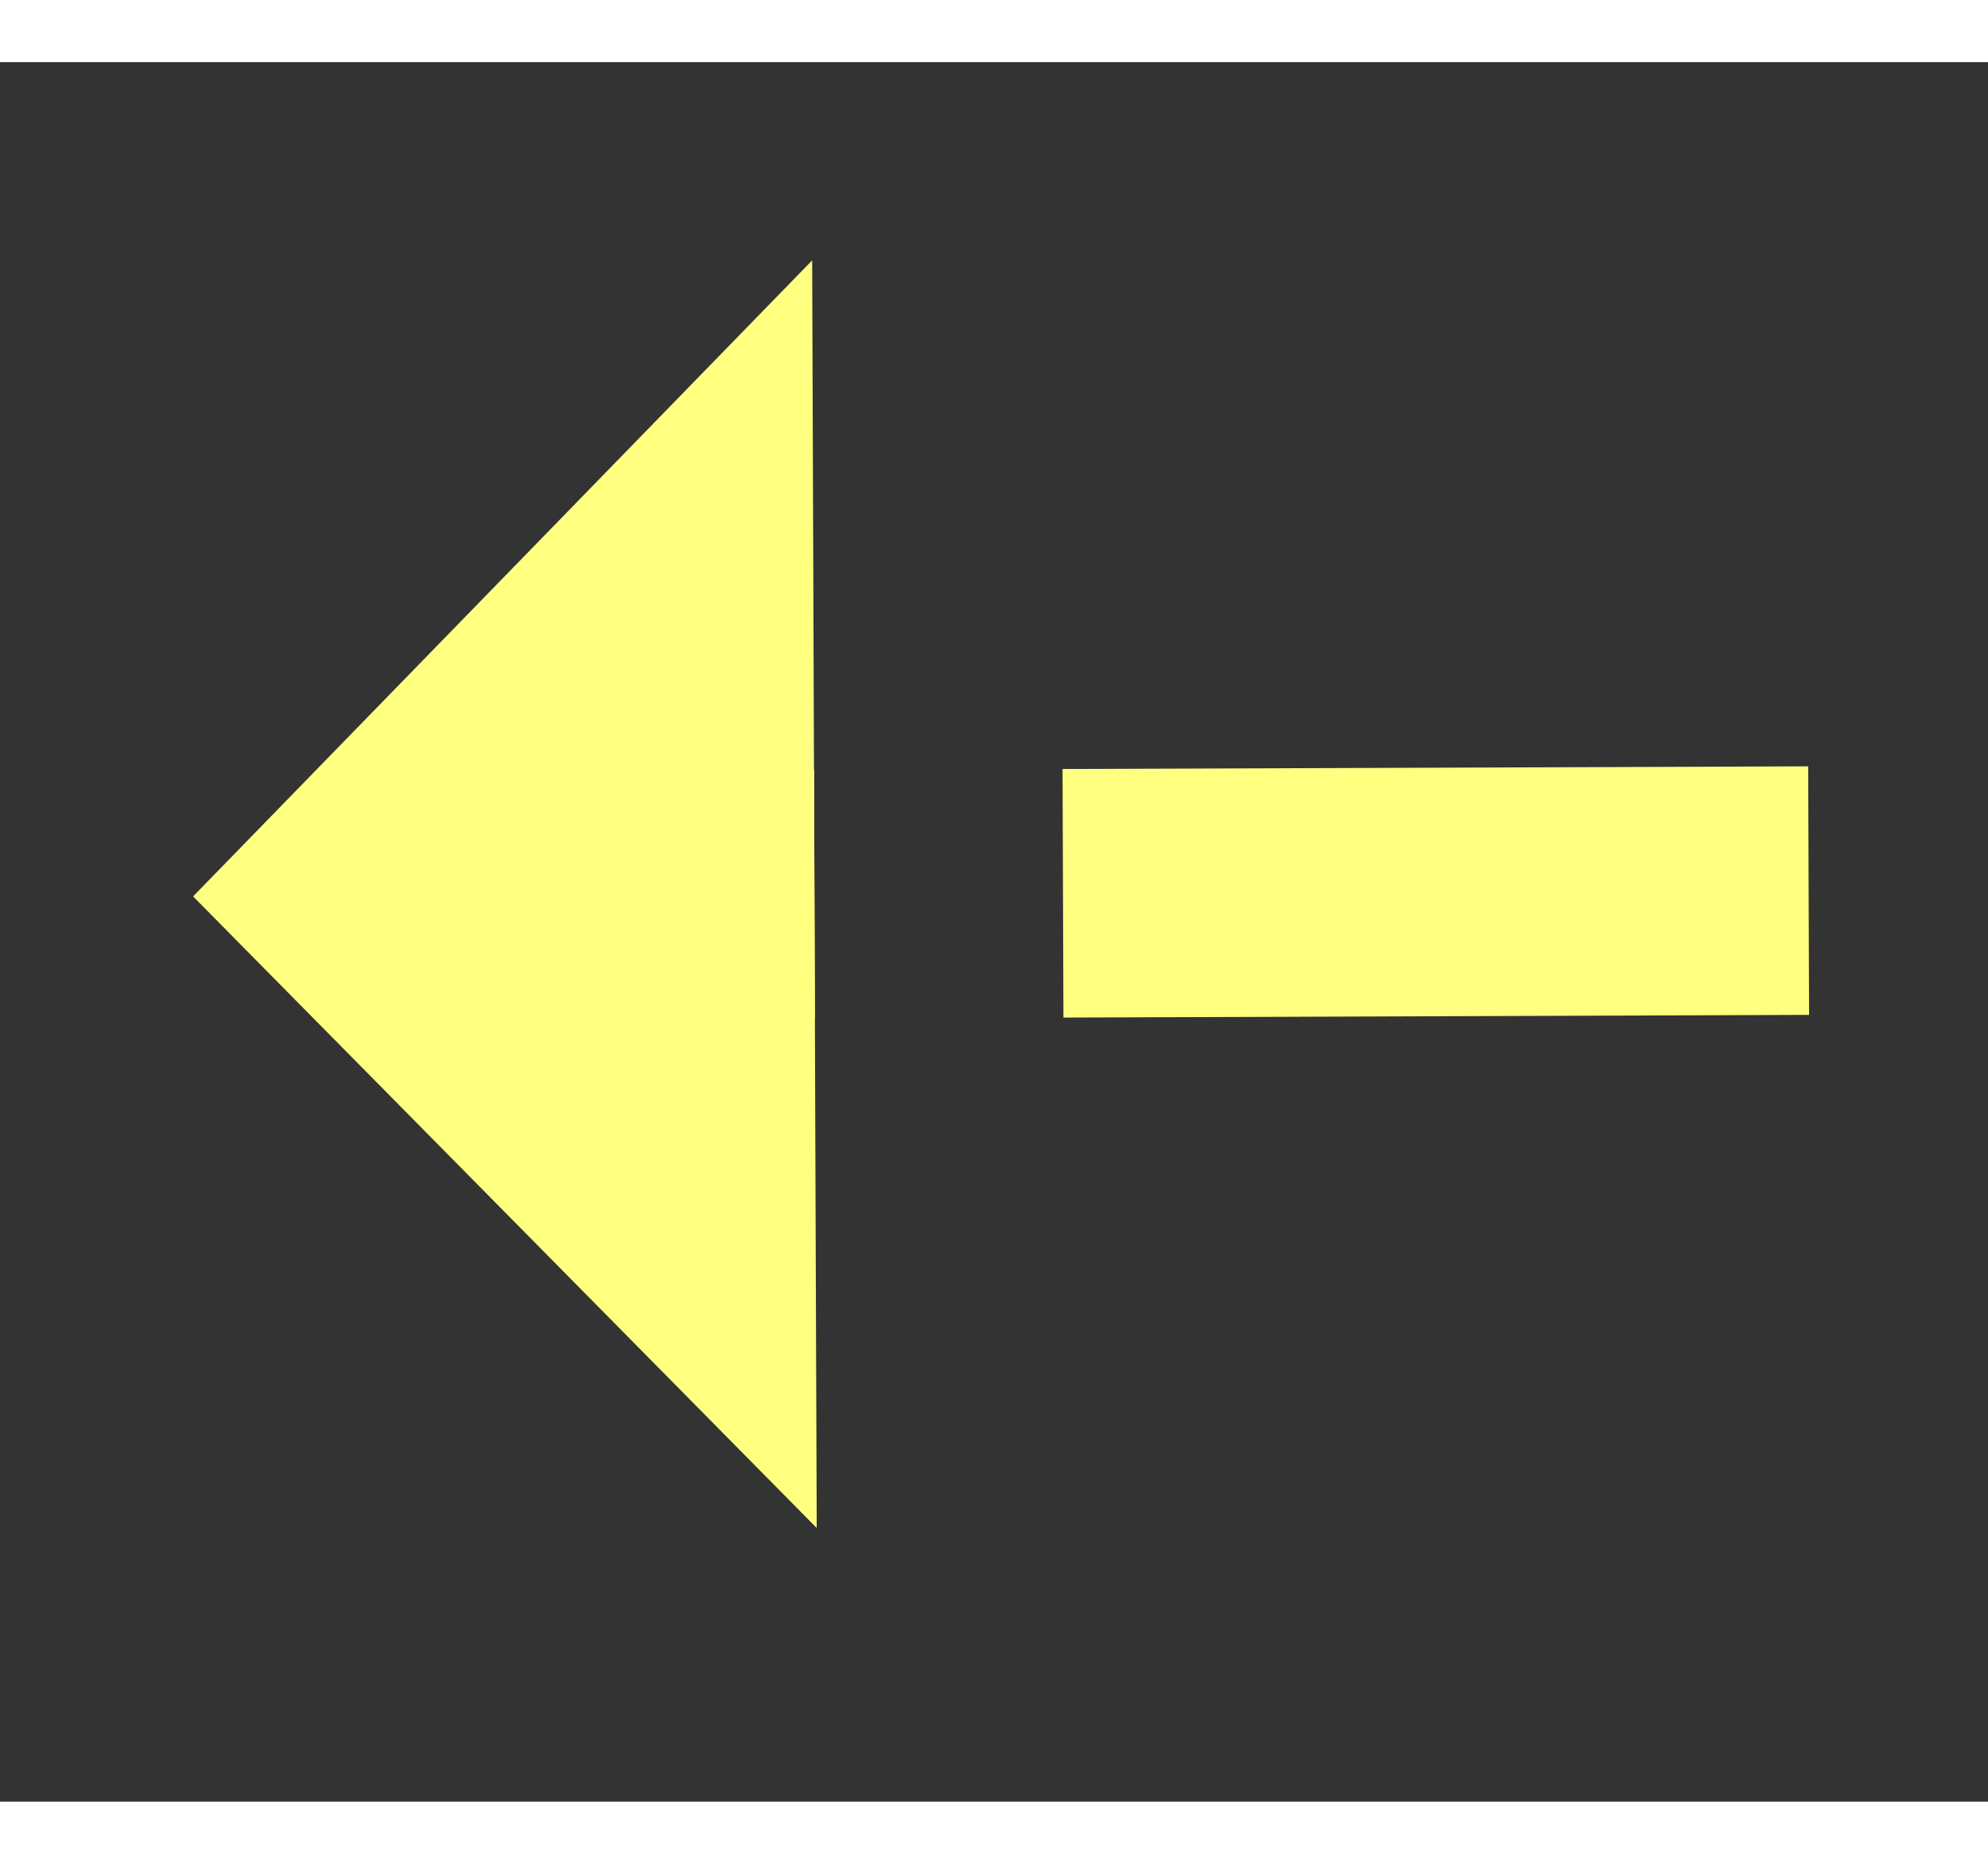 ﻿<?xml version="1.0" encoding="utf-8"?>
<svg version="1.1" xmlns:xlink="http://www.w3.org/1999/xlink" width="32px" height="30px" preserveAspectRatio="xMinYMid meet" viewBox="858 6713  32 28" xmlns="http://www.w3.org/2000/svg">
  <rect x="858" y="6713" width="32" height="28" fill="#333333" stroke="none"/>
  <g transform="matrix(-0.866 0.5 -0.5 -0.866 4994.406 12115.753 )">
    <path d="M 878 6719.2  L 888 6709  L 878 6698.8  L 878 6719.2  Z " fill-rule="nonzero" fill="#ffff80" stroke="none" transform="matrix(0.868 0.497 -0.497 0.868 3448.402 469.352 )" />
    <path d="M 798 6709  L 880 6709  " stroke-width="4" stroke-dasharray="12,4" stroke="#ffff80" fill="none" transform="matrix(0.868 0.497 -0.497 0.868 3448.402 469.352 )" />
  </g>
</svg>